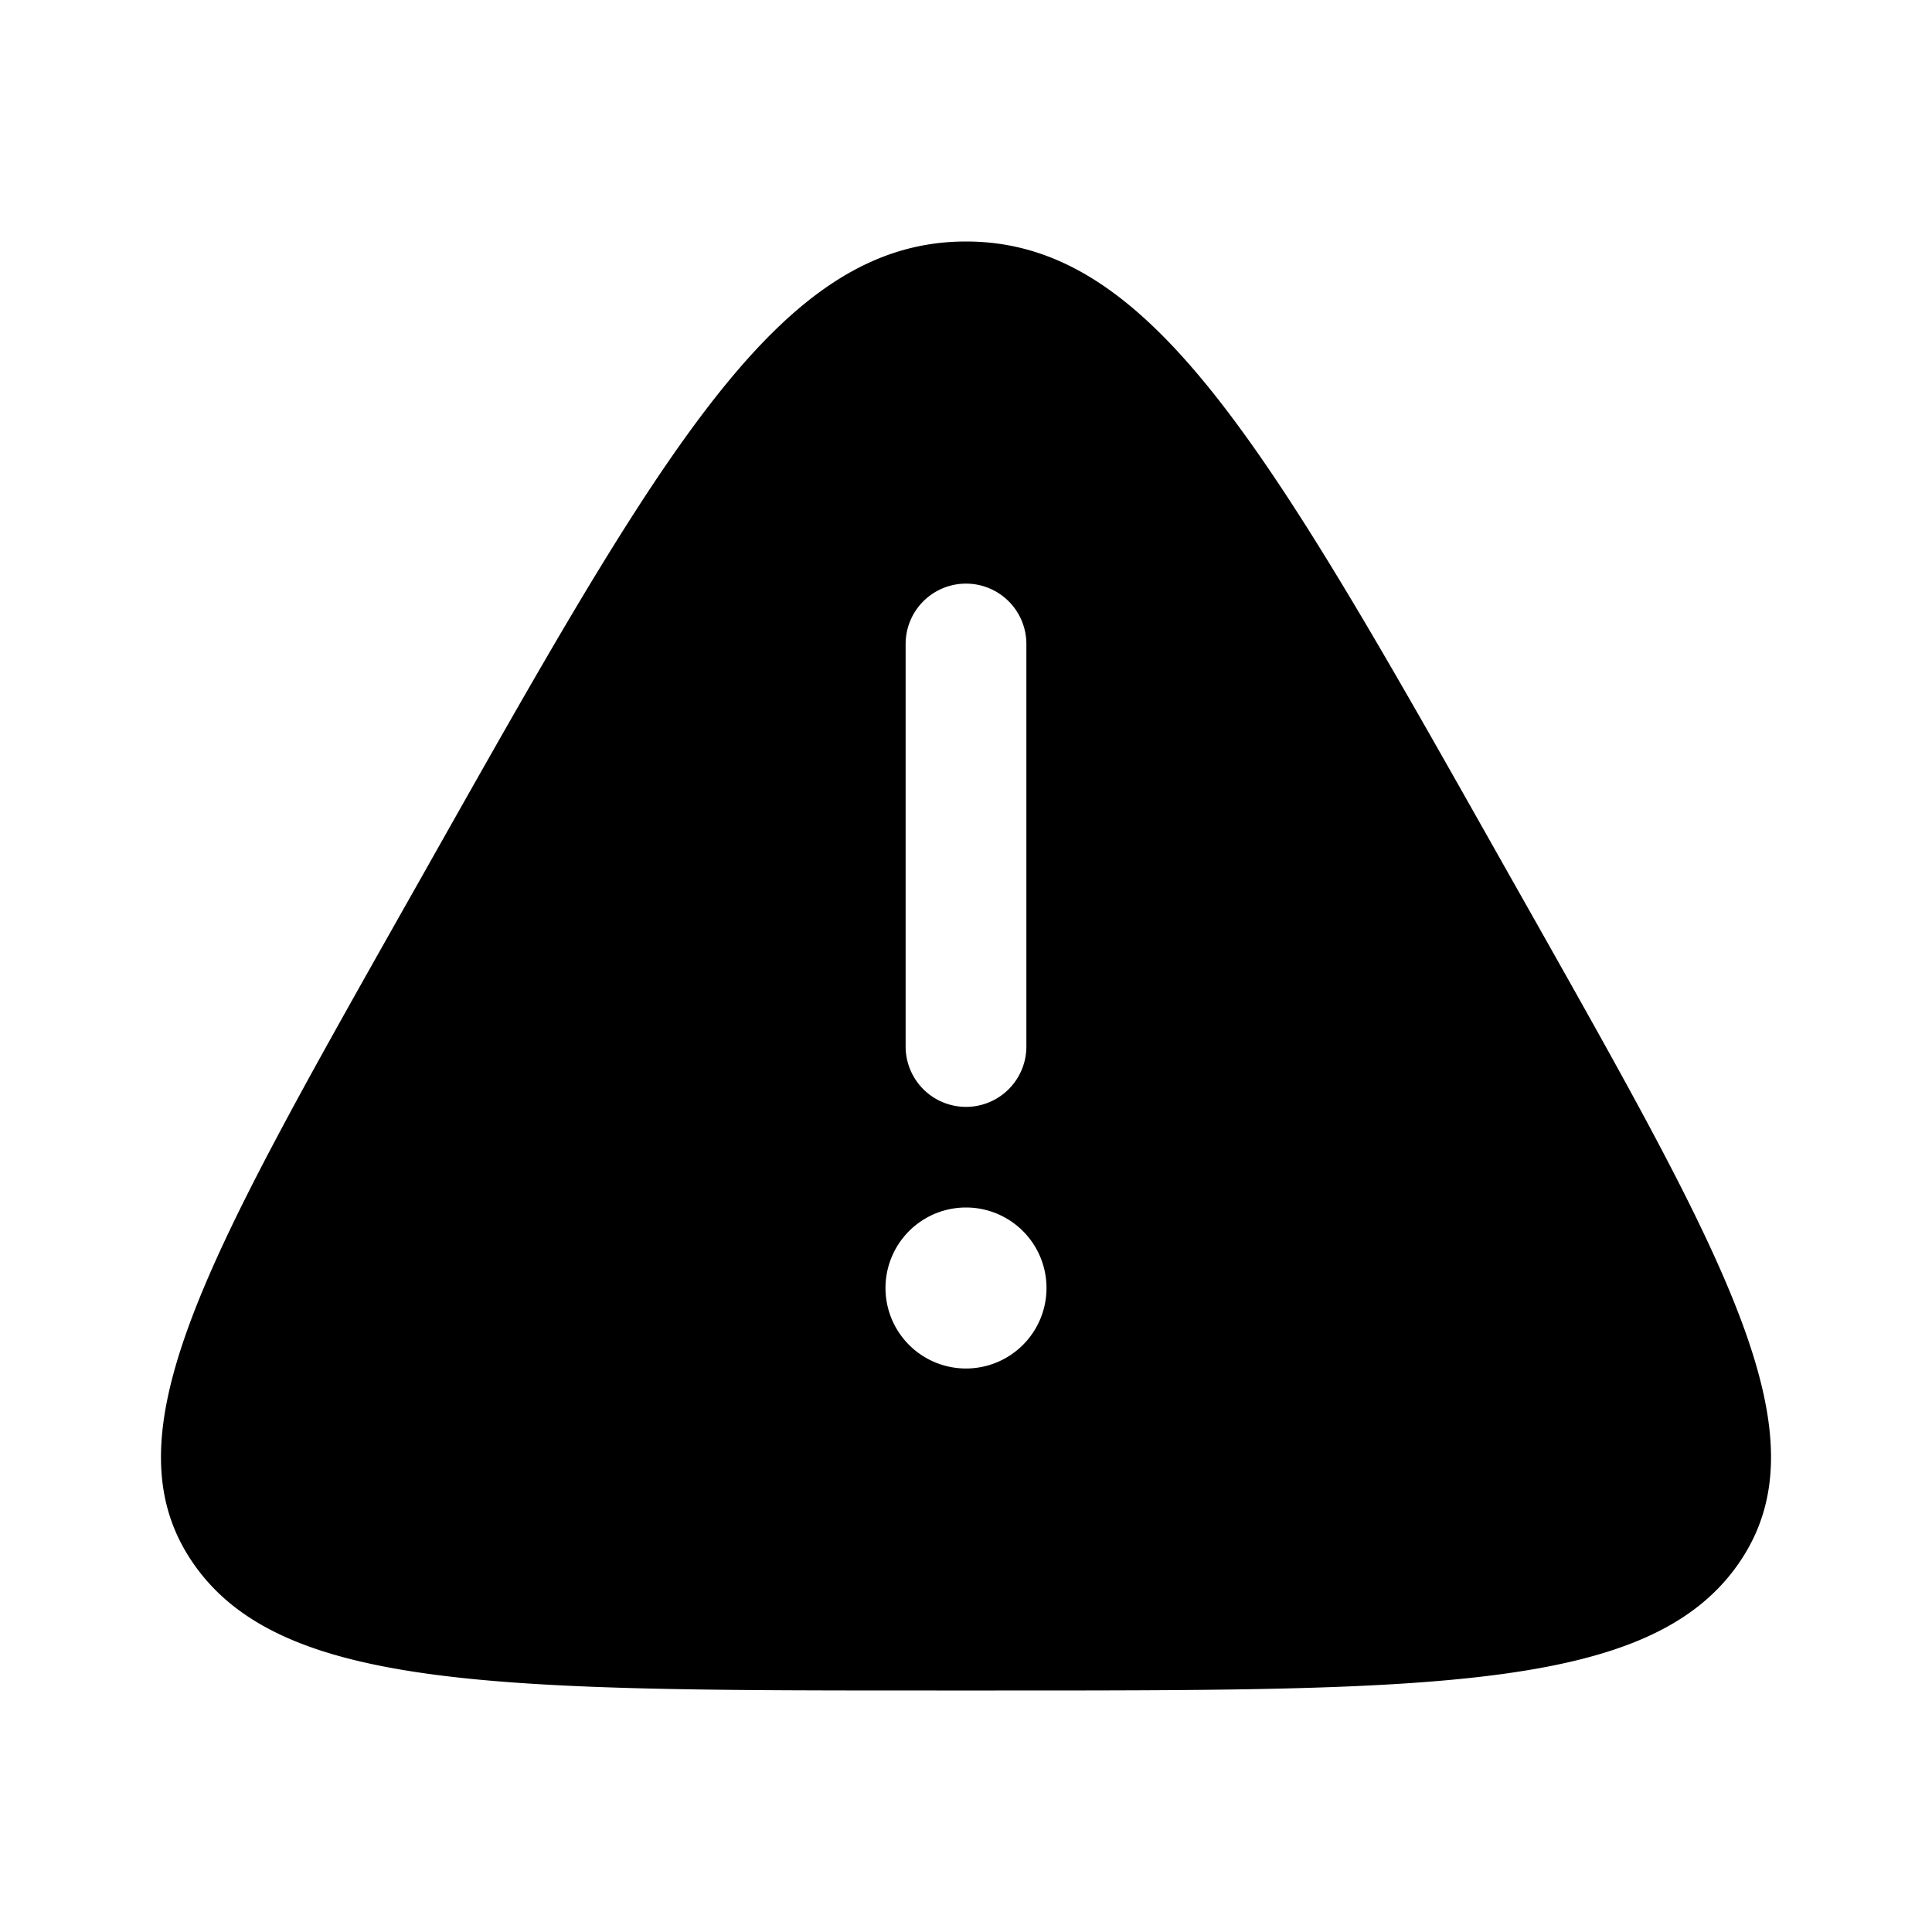 <svg viewBox="0 0 24 24"><path fill="currentColor" fill-rule="evenodd" d="M5.312 10.762C8.23 5.587 9.689 3 12 3s3.77 2.587 6.688 7.762l.364.644c2.425 4.3 3.638 6.45 2.542 8.022S17.786 21 12.364 21h-.728c-5.422 0-8.134 0-9.23-1.572s.117-3.722 2.542-8.022zM12 7.25a.75.75 0 0 1 .75.75v5a.75.75 0 0 1-1.5 0V8a.75.75 0 0 1 .75-.75M12 17a1 1 0 1 0 0-2a1 1 0 0 0 0 2" clip-rule="evenodd"/></svg>